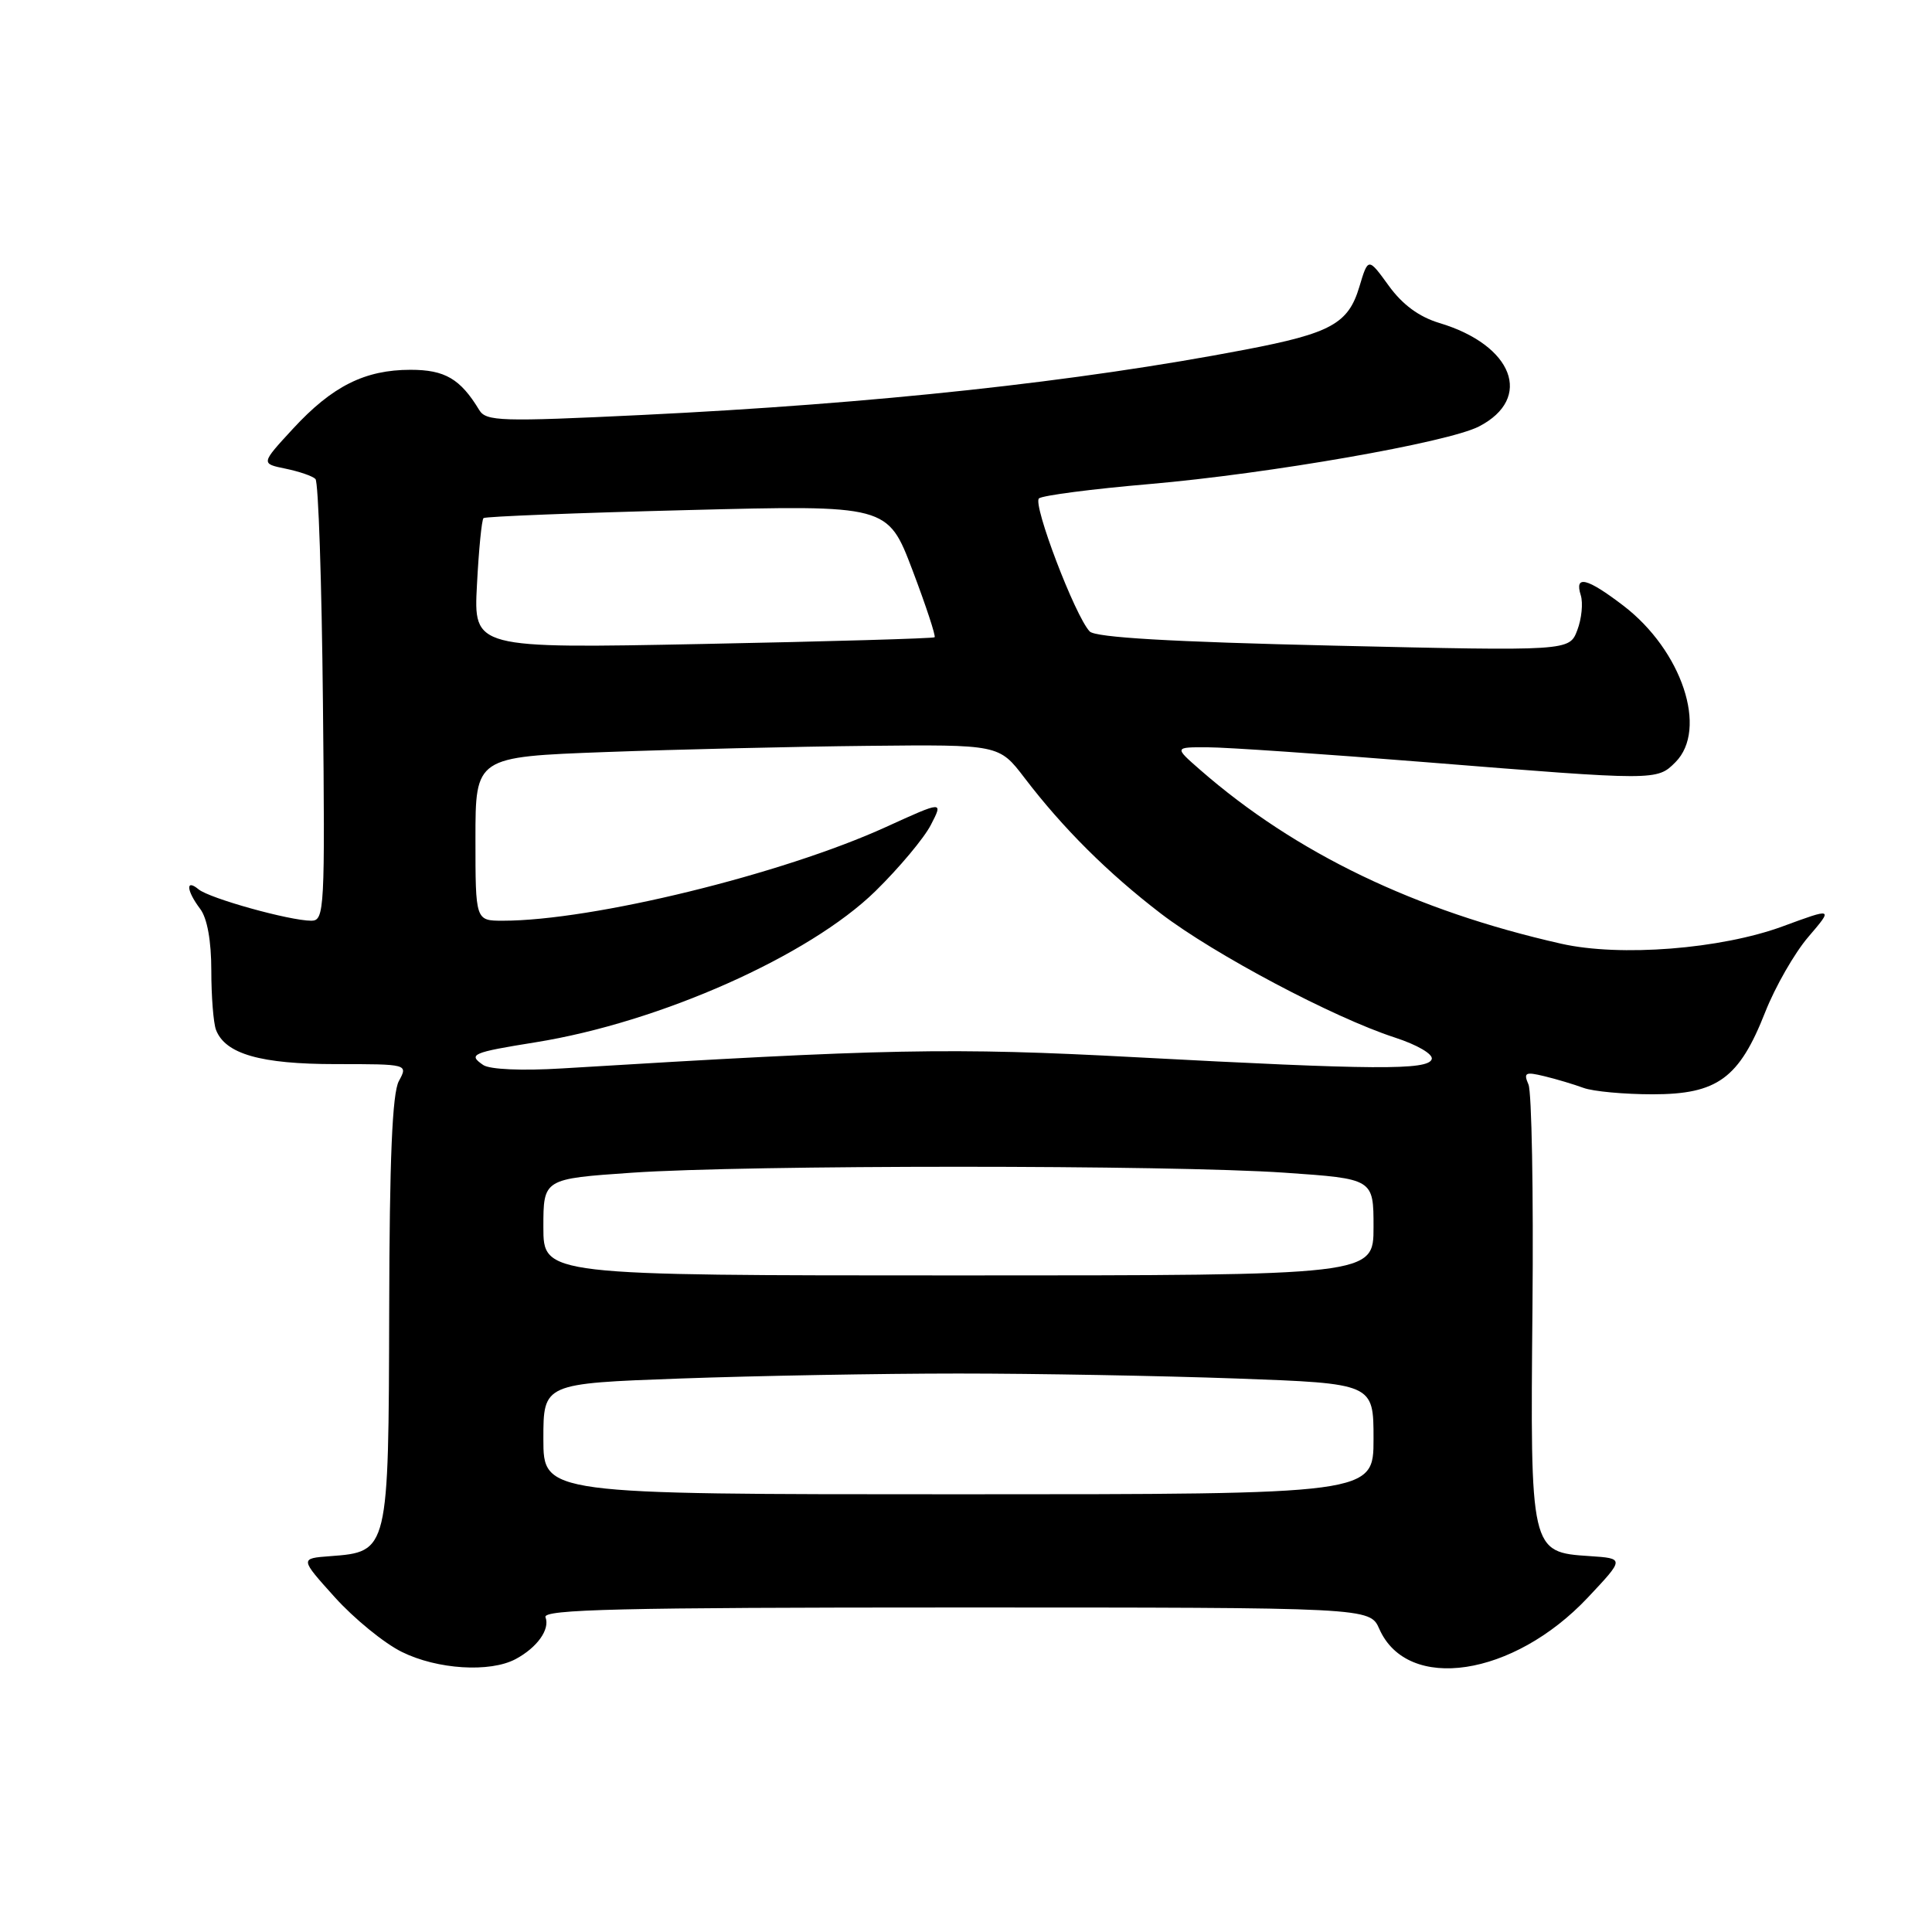 <?xml version="1.0" encoding="UTF-8" standalone="no"?>
<!DOCTYPE svg PUBLIC "-//W3C//DTD SVG 1.1//EN" "http://www.w3.org/Graphics/SVG/1.1/DTD/svg11.dtd" >
<svg xmlns="http://www.w3.org/2000/svg" xmlns:xlink="http://www.w3.org/1999/xlink" version="1.1" viewBox="0 0 256 256">
 <g >
 <path fill="currentColor"
d=" M 68.32 219.84 C 71.18 218.31 72.90 215.90 72.28 214.29 C 71.88 213.25 82.22 213.00 126.65 213.00 C 181.51 213.00 181.51 213.00 182.77 215.85 C 186.51 224.29 200.51 222.18 210.39 211.69 C 215.27 206.50 215.27 206.50 210.62 206.19 C 202.78 205.68 202.76 205.58 203.06 173.27 C 203.20 158.00 202.96 144.69 202.53 143.70 C 201.85 142.13 202.11 141.99 204.62 142.60 C 206.21 142.98 208.54 143.68 209.82 144.15 C 211.09 144.62 215.22 145.00 218.99 145.00 C 227.56 145.00 230.45 142.89 233.90 134.11 C 235.22 130.76 237.79 126.27 239.61 124.15 C 242.92 120.28 242.92 120.28 236.21 122.75 C 228.02 125.76 214.69 126.81 206.88 125.05 C 187.56 120.69 171.67 113.05 159.04 102.02 C 155.58 99.00 155.58 99.00 160.04 99.02 C 162.49 99.02 175.53 99.92 189.00 101.00 C 219.53 103.45 219.55 103.45 222.00 101.00 C 226.35 96.65 222.87 86.19 215.10 80.25 C 210.28 76.57 208.60 76.15 209.46 78.87 C 209.78 79.90 209.58 81.98 209.00 83.50 C 207.95 86.27 207.95 86.27 176.72 85.55 C 155.09 85.05 145.16 84.47 144.39 83.67 C 142.46 81.65 136.80 66.79 137.67 66.04 C 138.13 65.65 144.72 64.79 152.32 64.14 C 168.17 62.77 191.87 58.63 195.97 56.51 C 203.20 52.78 200.50 45.73 190.73 42.80 C 188.04 41.99 185.83 40.37 184.01 37.85 C 181.29 34.10 181.29 34.10 180.11 38.04 C 178.65 42.89 176.35 44.16 165.00 46.33 C 142.83 50.58 116.01 53.49 85.00 54.99 C 66.36 55.89 64.41 55.83 63.50 54.33 C 61.00 50.20 58.96 49.00 54.40 49.00 C 48.35 49.00 44.02 51.17 38.82 56.81 C 34.56 61.43 34.56 61.43 37.83 62.10 C 39.63 62.47 41.42 63.08 41.80 63.47 C 42.19 63.85 42.63 77.18 42.79 93.08 C 43.07 120.56 43.00 122.00 41.25 122.00 C 38.38 122.00 27.76 119.04 26.31 117.84 C 24.56 116.39 24.70 118.02 26.53 120.44 C 27.46 121.67 28.00 124.68 28.00 128.61 C 28.00 132.03 28.28 135.56 28.62 136.46 C 29.85 139.66 34.53 141.00 44.49 141.00 C 54.07 141.00 54.07 141.00 52.85 143.25 C 51.98 144.86 51.61 153.53 51.57 173.64 C 51.49 205.60 51.49 205.62 43.76 206.20 C 39.73 206.50 39.73 206.50 44.36 211.64 C 46.91 214.47 50.91 217.74 53.25 218.89 C 57.93 221.21 64.92 221.65 68.32 219.84 Z  M 72.00 190.66 C 72.00 183.32 72.00 183.32 90.16 182.66 C 100.15 182.30 116.73 182.00 127.00 182.00 C 137.27 182.00 153.85 182.30 163.84 182.66 C 182.00 183.32 182.00 183.32 182.00 190.66 C 182.00 198.00 182.00 198.00 127.00 198.00 C 72.00 198.00 72.00 198.00 72.00 190.66 Z  M 72.00 162.60 C 72.00 156.20 72.00 156.20 83.75 155.39 C 98.93 154.34 155.07 154.34 170.25 155.39 C 182.00 156.20 182.00 156.20 182.00 162.60 C 182.00 169.00 182.00 169.00 127.00 169.00 C 72.00 169.00 72.00 169.00 72.00 162.60 Z  M 64.03 141.12 C 61.97 139.71 62.54 139.46 70.96 138.11 C 87.43 135.47 107.24 126.66 116.01 118.07 C 119.14 115.00 122.44 111.06 123.34 109.31 C 124.99 106.12 124.99 106.12 117.40 109.58 C 103.64 115.85 78.49 122.00 66.63 122.00 C 63.00 122.00 63.00 122.00 63.00 111.14 C 63.00 100.29 63.00 100.29 80.25 99.65 C 89.74 99.30 105.35 98.93 114.94 98.83 C 132.38 98.65 132.38 98.65 135.76 103.08 C 140.86 109.76 146.81 115.68 153.83 121.06 C 160.90 126.46 176.70 134.84 184.80 137.47 C 187.81 138.45 189.93 139.69 189.71 140.35 C 189.22 141.82 182.16 141.78 150.50 140.09 C 125.95 138.78 117.50 138.95 74.50 141.57 C 69.15 141.90 64.90 141.71 64.03 141.12 Z  M 63.20 77.48 C 63.44 72.83 63.83 68.86 64.07 68.65 C 64.31 68.44 76.45 67.96 91.06 67.59 C 117.62 66.91 117.62 66.91 120.90 75.53 C 122.70 80.28 124.02 84.29 123.84 84.44 C 123.65 84.60 109.83 85.00 93.13 85.33 C 62.75 85.93 62.75 85.93 63.20 77.48 Z "/>
</g>
</svg>